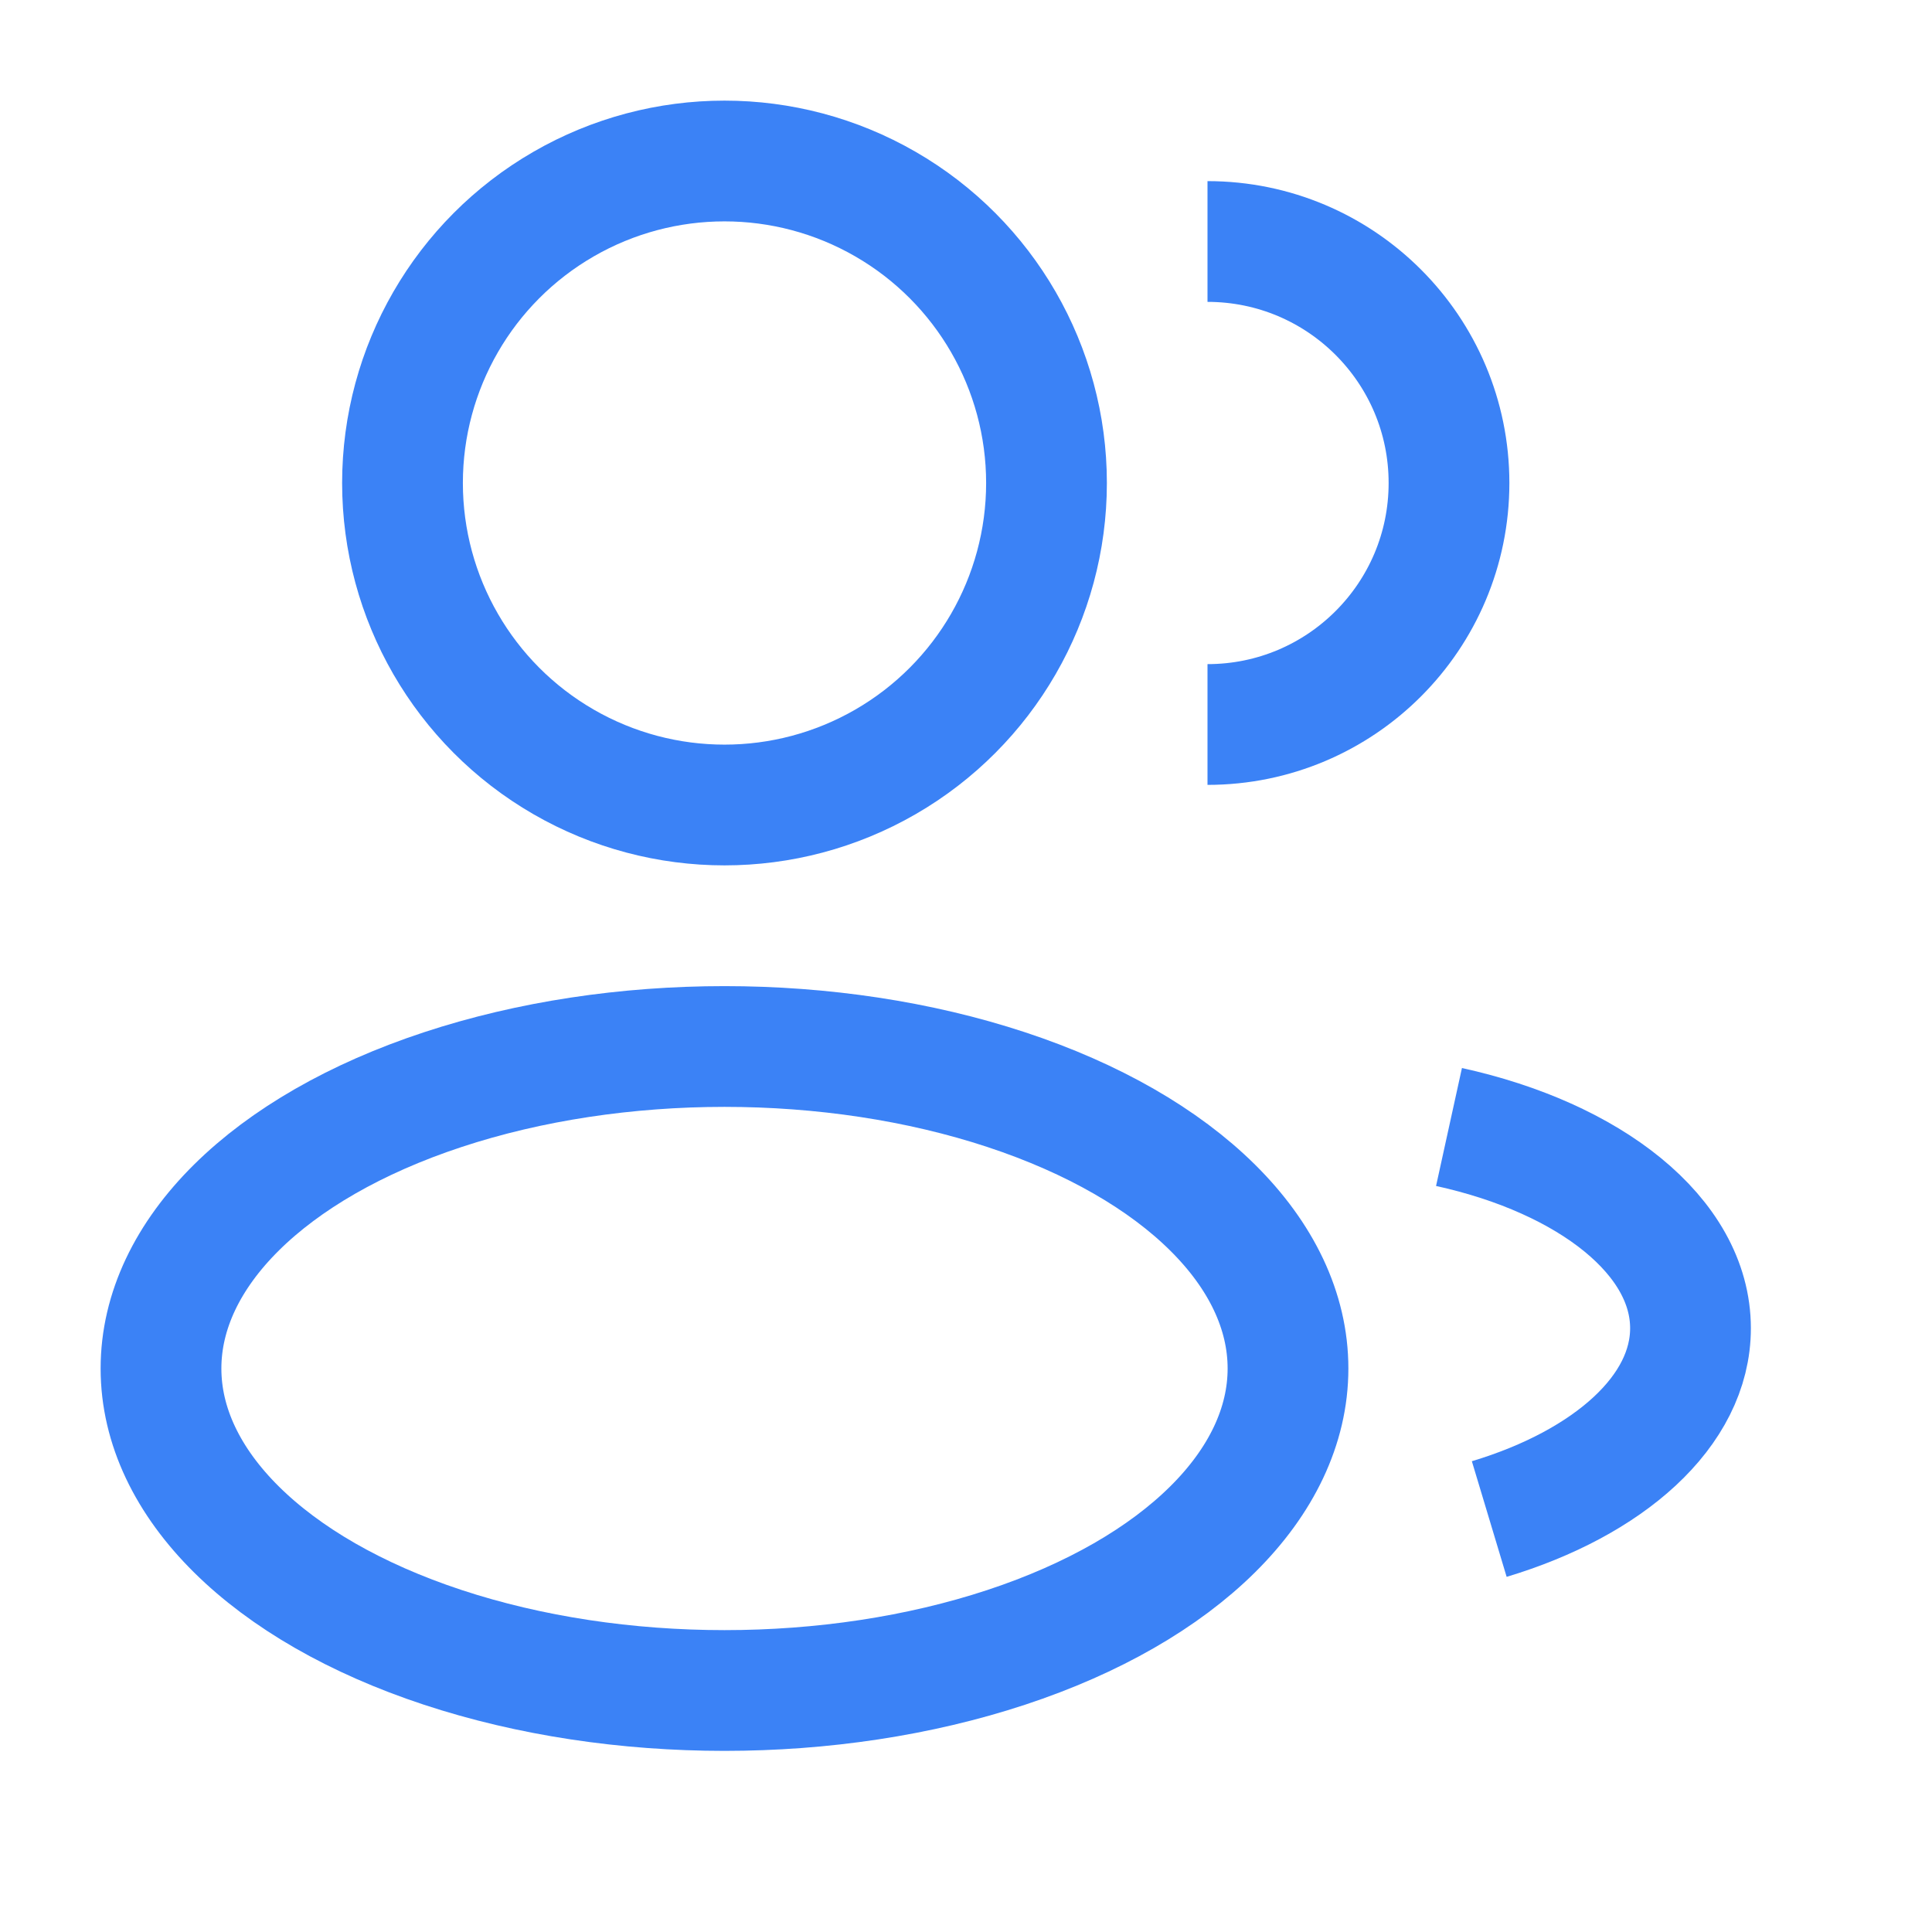 <!DOCTYPE svg PUBLIC "-//W3C//DTD SVG 1.1//EN" "http://www.w3.org/Graphics/SVG/1.1/DTD/svg11.dtd">

<!-- Uploaded to: SVG Repo, www.svgrepo.com, Transformed by: SVG Repo Mixer Tools -->
<svg width="224px" height="224px" viewBox="0 0 24 24" fill="none" xmlns="http://www.w3.org/2000/svg">
strokeLinejoin
<g id="SVGRepo_bgCarrier" stroke-width="0"/>

<g id="SVGRepo_tracerCarrier" strokeLinecap="round" stroke-linejoin="round"/>

<g id="SVGRepo_iconCarrier"> <circle cx="9" cy="6" r="4" stroke="#3b82f6" stroke-width="1.5"/> <path d="M15 9C16.657 9 18 7.657 18 6C18 4.343 16.657 3 15 3" stroke="#3b82f6" stroke-width="1.5" strokeLinecap="round"/> <ellipse cx="9" cy="17" rx="7" ry="4" stroke="#3b82f6" stroke-width="1.5"/> <path d="M18 14C19.754 14.385 21 15.359 21 16.5C21 17.529 19.986 18.423 18.5 18.87" stroke="#3b82f6" stroke-width="1.5" strokeLinecap="round"/> </g>

</svg>
